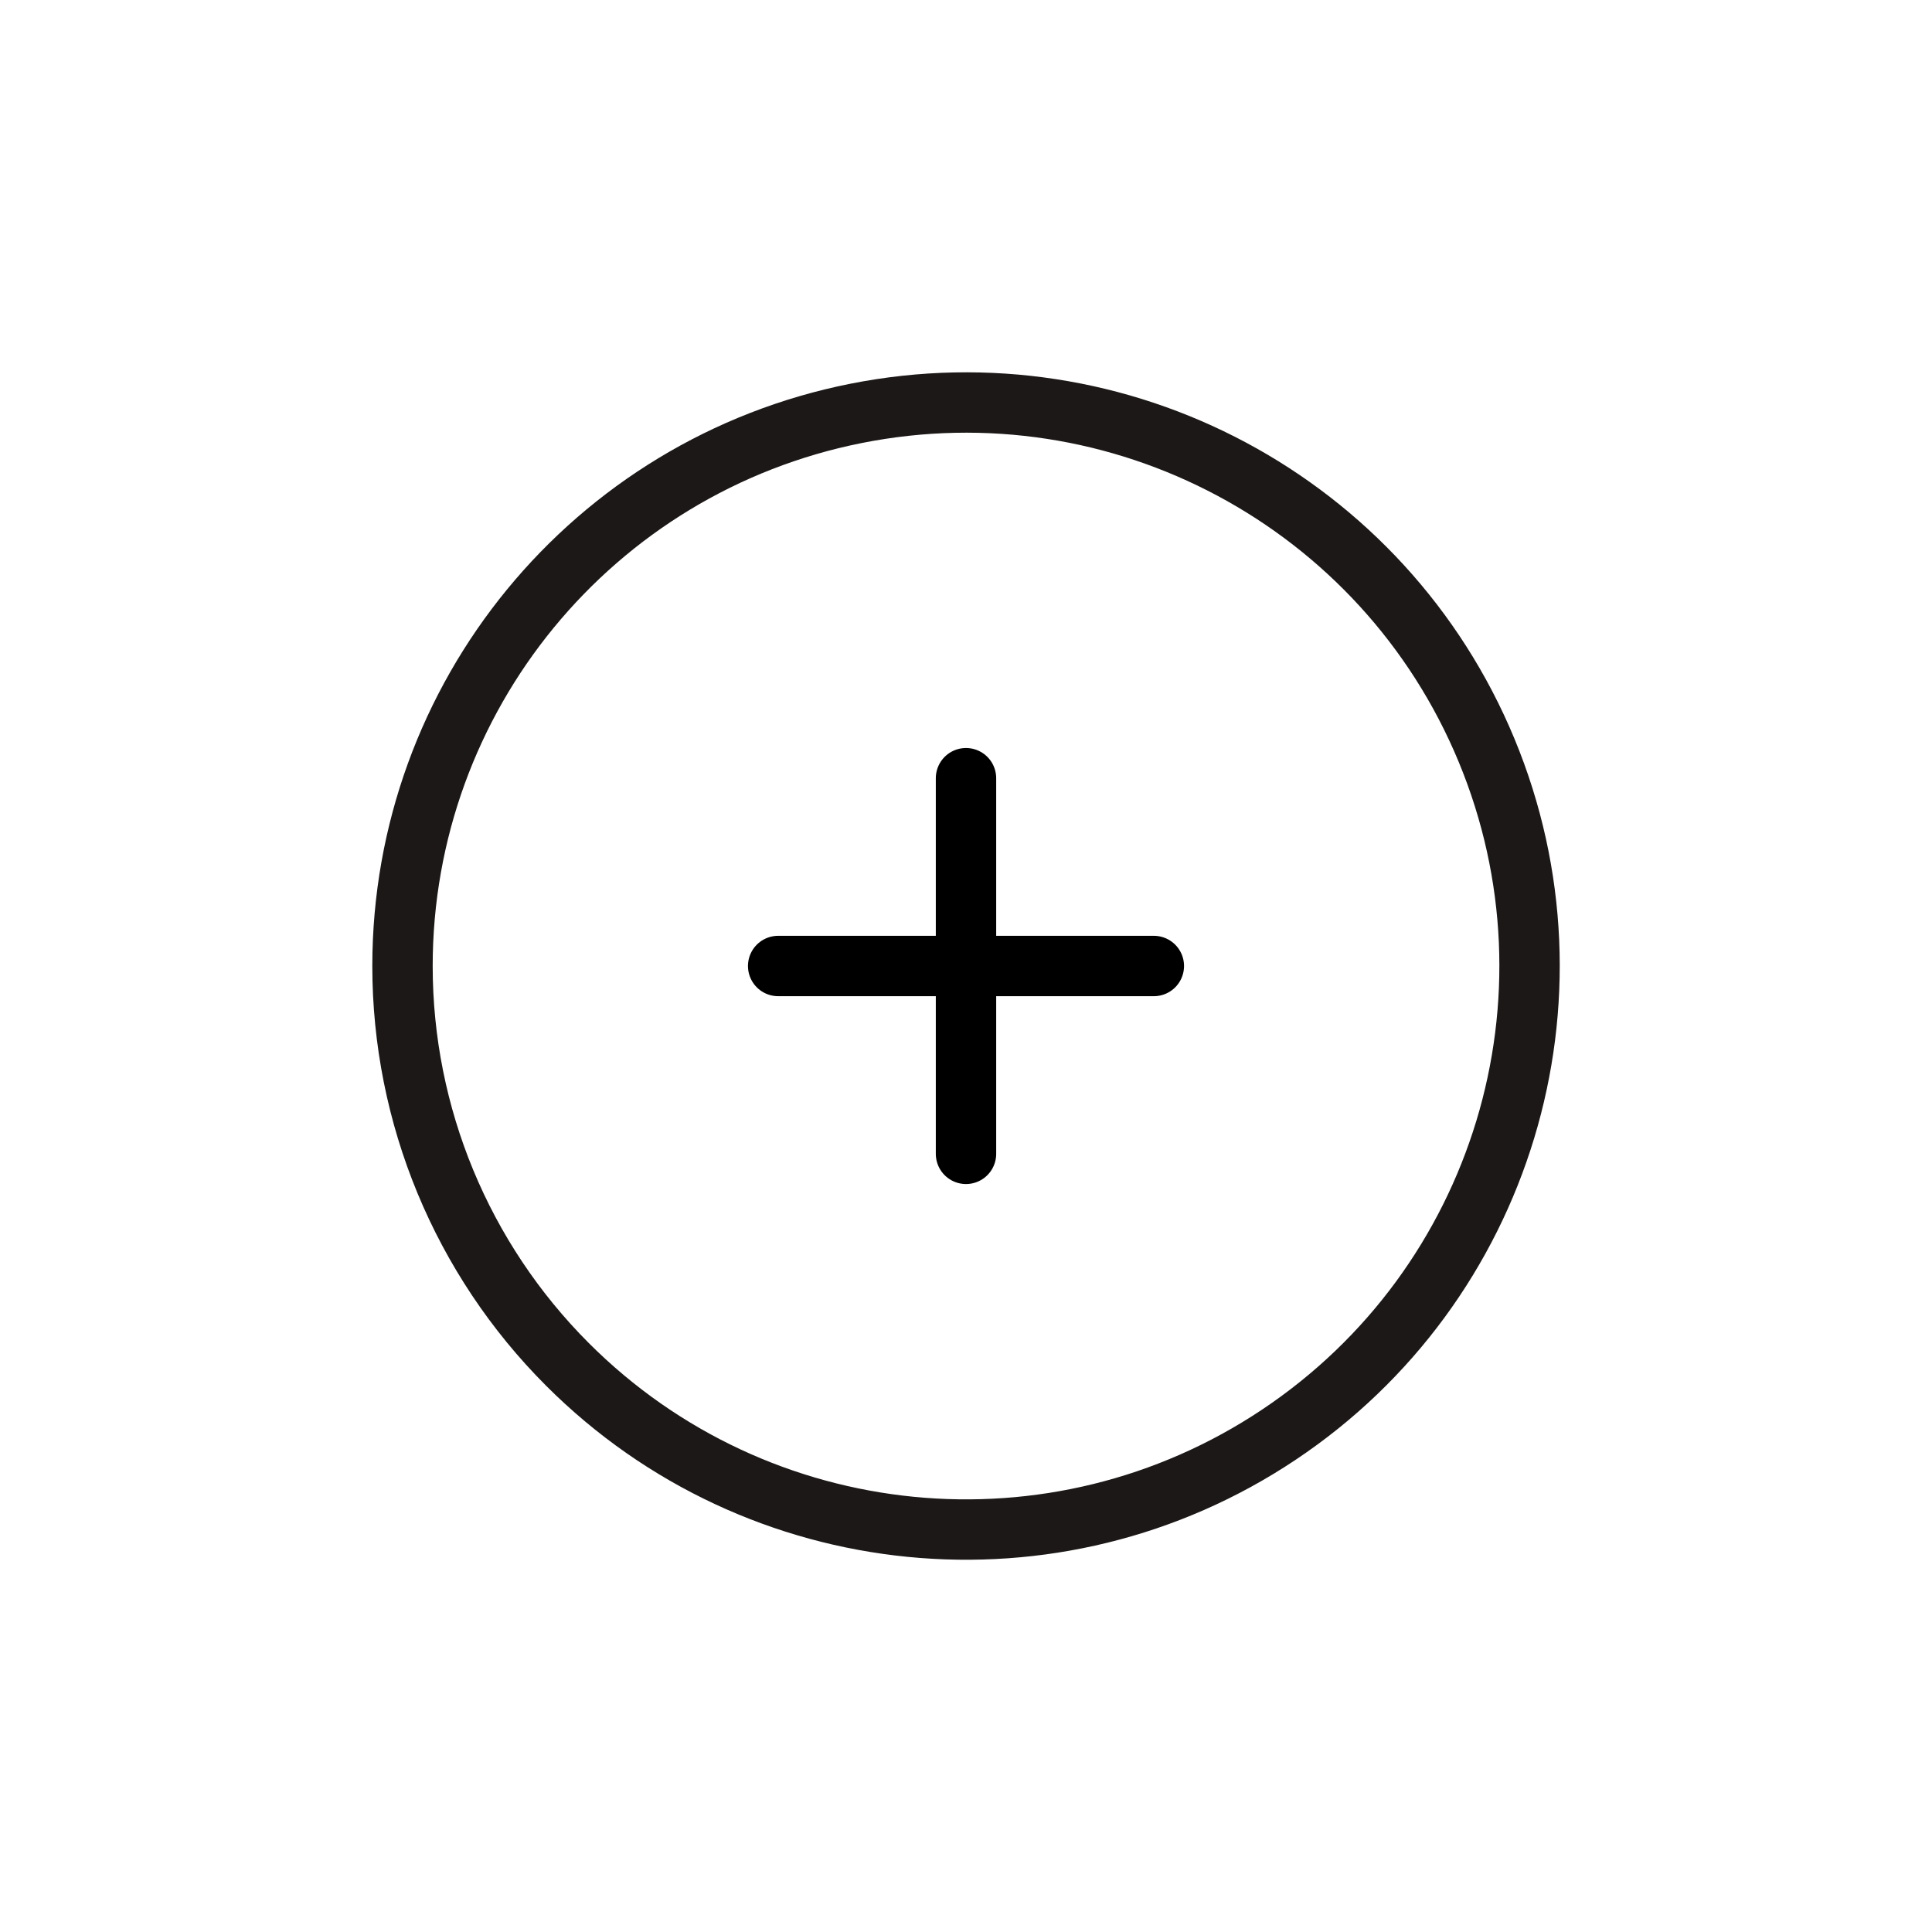 <svg width="48" height="48" viewBox="0 0 48 48" fill="none" xmlns="http://www.w3.org/2000/svg">
<path fill-rule="evenodd" clip-rule="evenodd" d="M10 24C10.001 17.321 14.719 11.573 21.27 10.27C27.82 8.968 34.379 12.474 36.935 18.645C39.49 24.815 37.331 31.932 31.777 35.642C26.224 39.353 18.823 38.623 14.1 33.9C11.475 31.275 10 27.714 10 24Z" stroke="#1C1817" stroke-width="1.5" stroke-linecap="round" stroke-linejoin="round"/>
<g clip-path="url(#clip0_11188_9847)">
<path d="M24 19.334V28.667" stroke="black" stroke-width="1.5" stroke-linecap="round" stroke-linejoin="round"/>
<path d="M19.333 24H28.667" stroke="black" stroke-width="1.5" stroke-linecap="round" stroke-linejoin="round"/>
</g>
<defs>
<clipPath id="clip0_11188_9847">
<rect width="16" height="16" fill="white" transform="translate(16 16)"/>
</clipPath>
</defs>
</svg>
